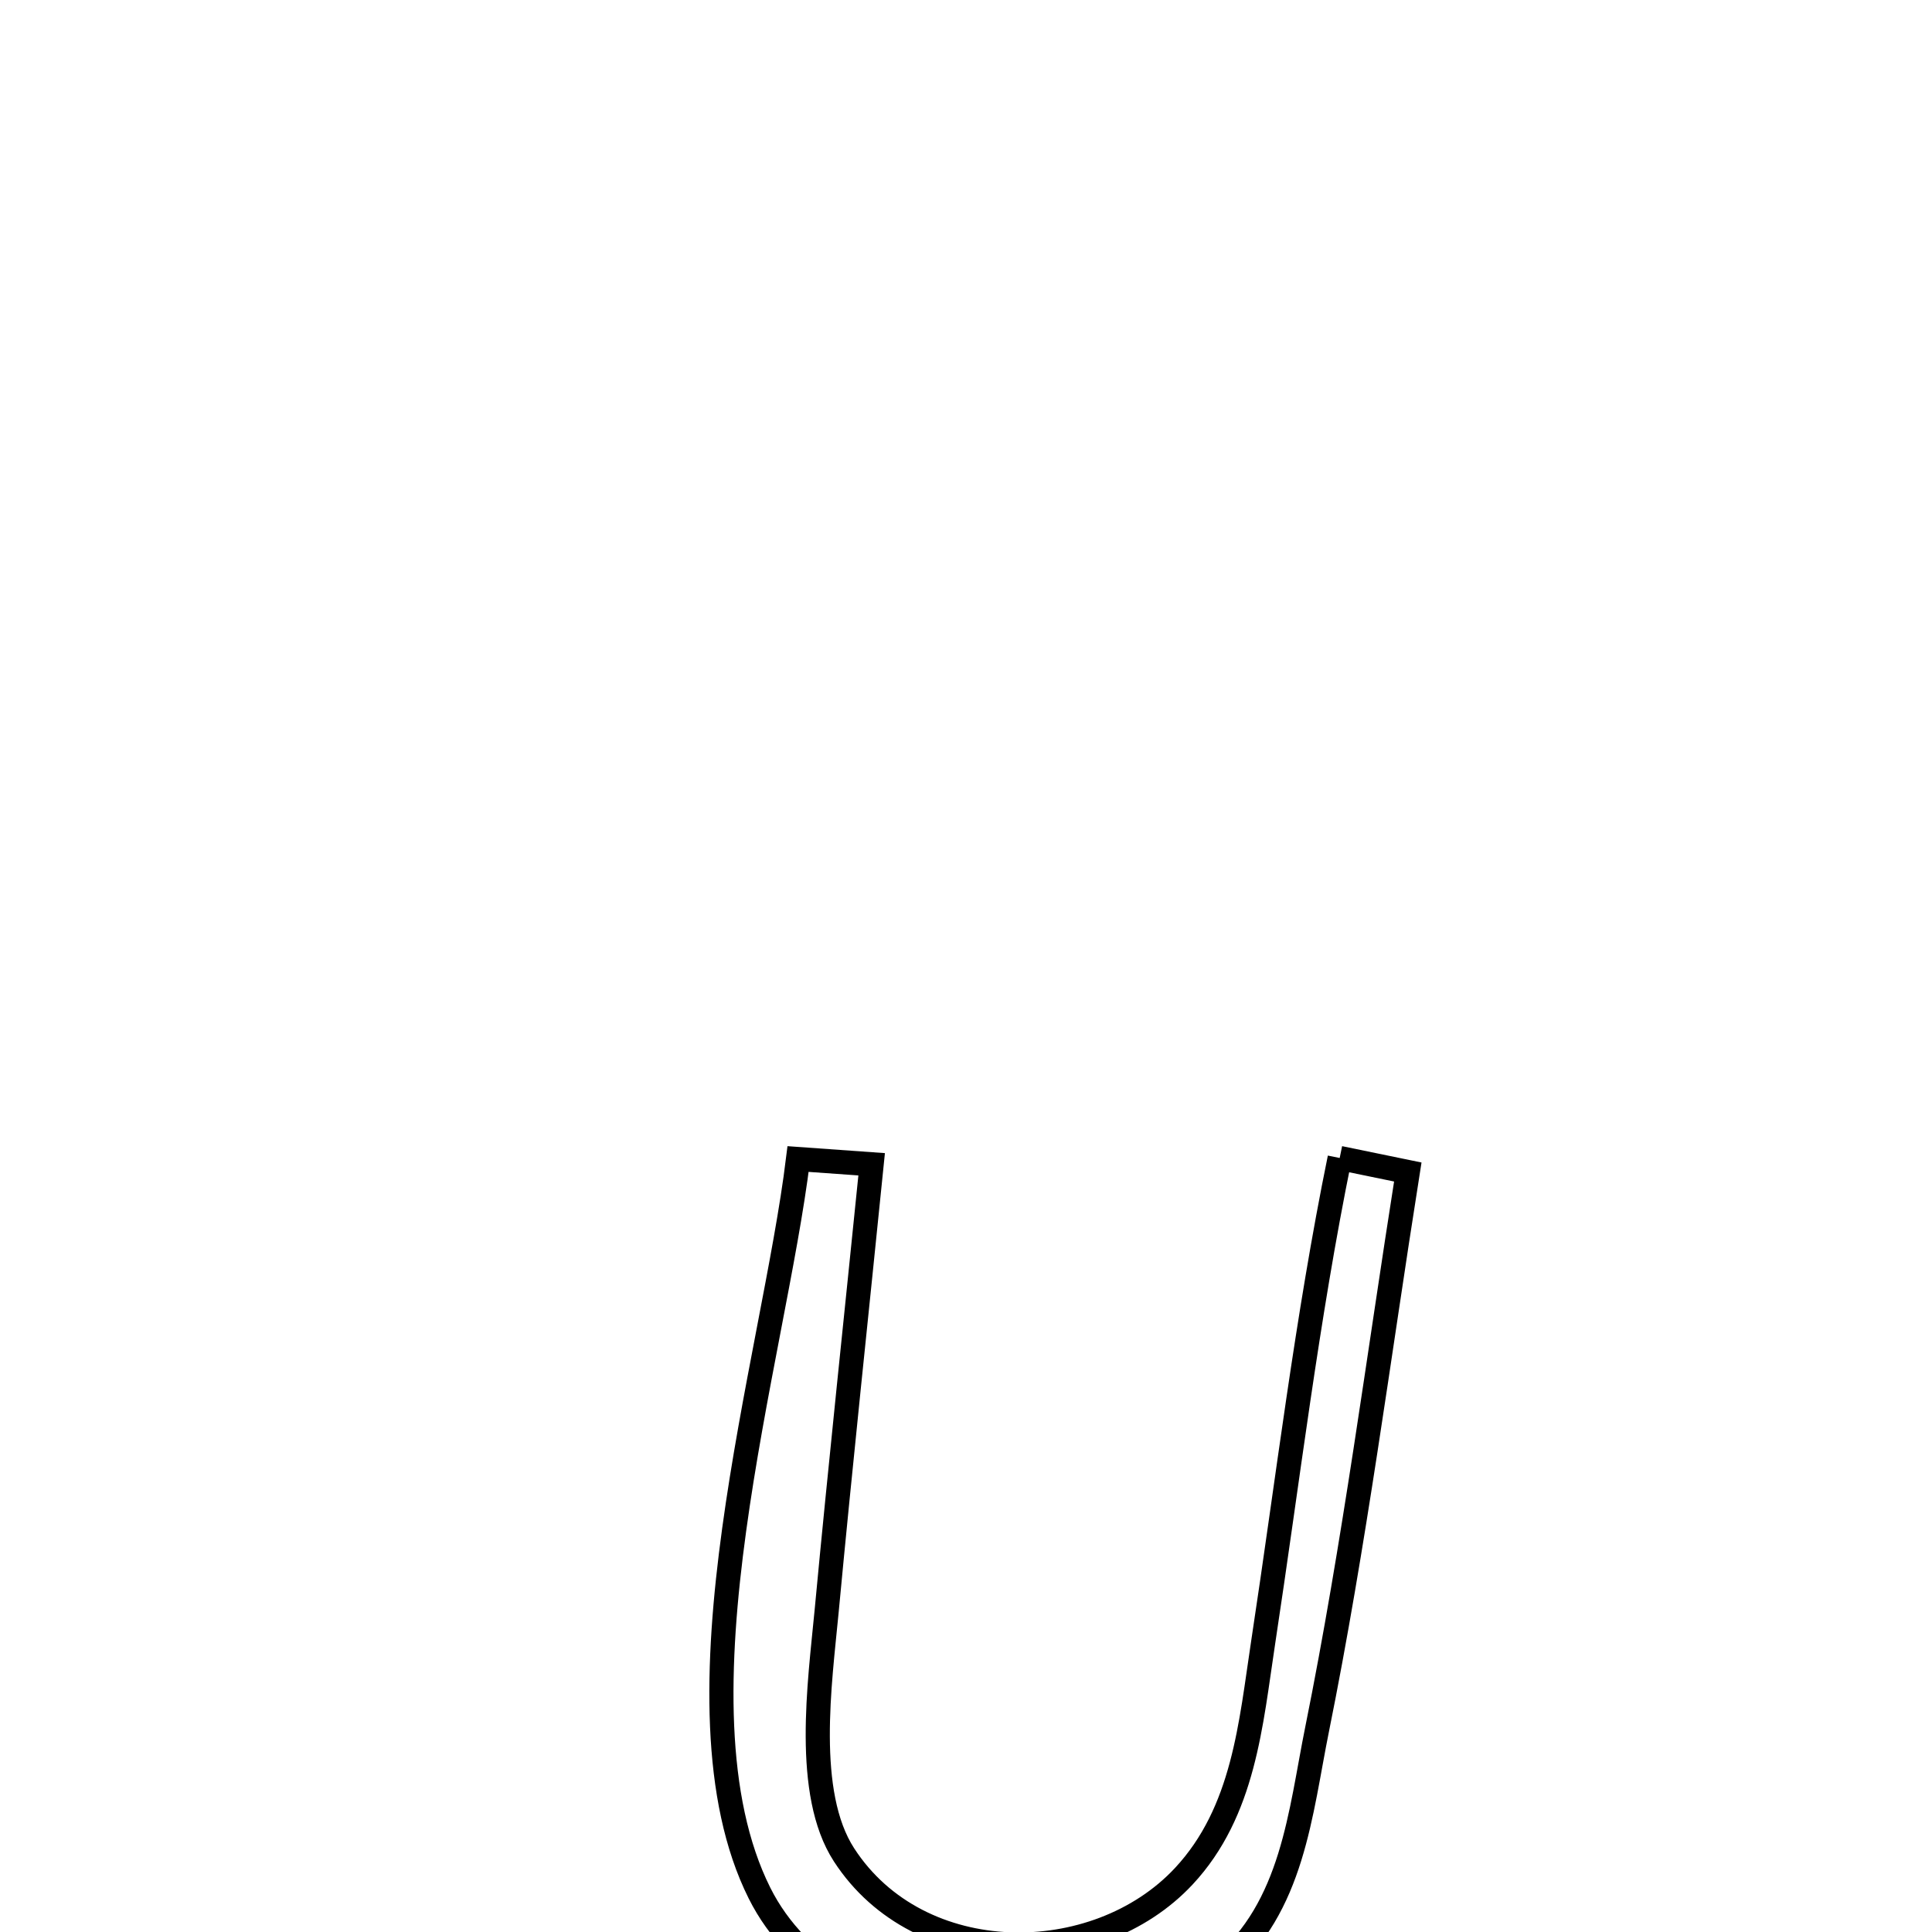 <svg xmlns="http://www.w3.org/2000/svg" viewBox="0.0 0.0 24.0 24.0" height="200px" width="200px"><path fill="none" stroke="black" stroke-width=".3" stroke-opacity="1.0"  filling="0" d="M16.642 14.385 L16.642 14.385 C16.924 14.443 17.206 14.501 17.488 14.559 L17.488 14.559 C17.123 16.866 16.824 19.189 16.362 21.479 C16.152 22.517 16.064 23.693 15.162 24.444 C13.621 25.729 10.384 25.421 9.434 23.515 C8.846 22.337 8.89 20.678 9.12 19.003 C9.349 17.329 9.762 15.639 9.914 14.398 L9.914 14.398 C10.219 14.42 10.524 14.441 10.828 14.463 L10.828 14.463 C10.641 16.316 10.442 18.169 10.268 20.023 C10.185 20.9 9.987 22.275 10.485 23.042 C11.419 24.483 13.615 24.476 14.705 23.308 C15.456 22.503 15.538 21.409 15.692 20.399 C15.999 18.382 16.233 16.387 16.642 14.385 L16.642 14.385"></path></svg>